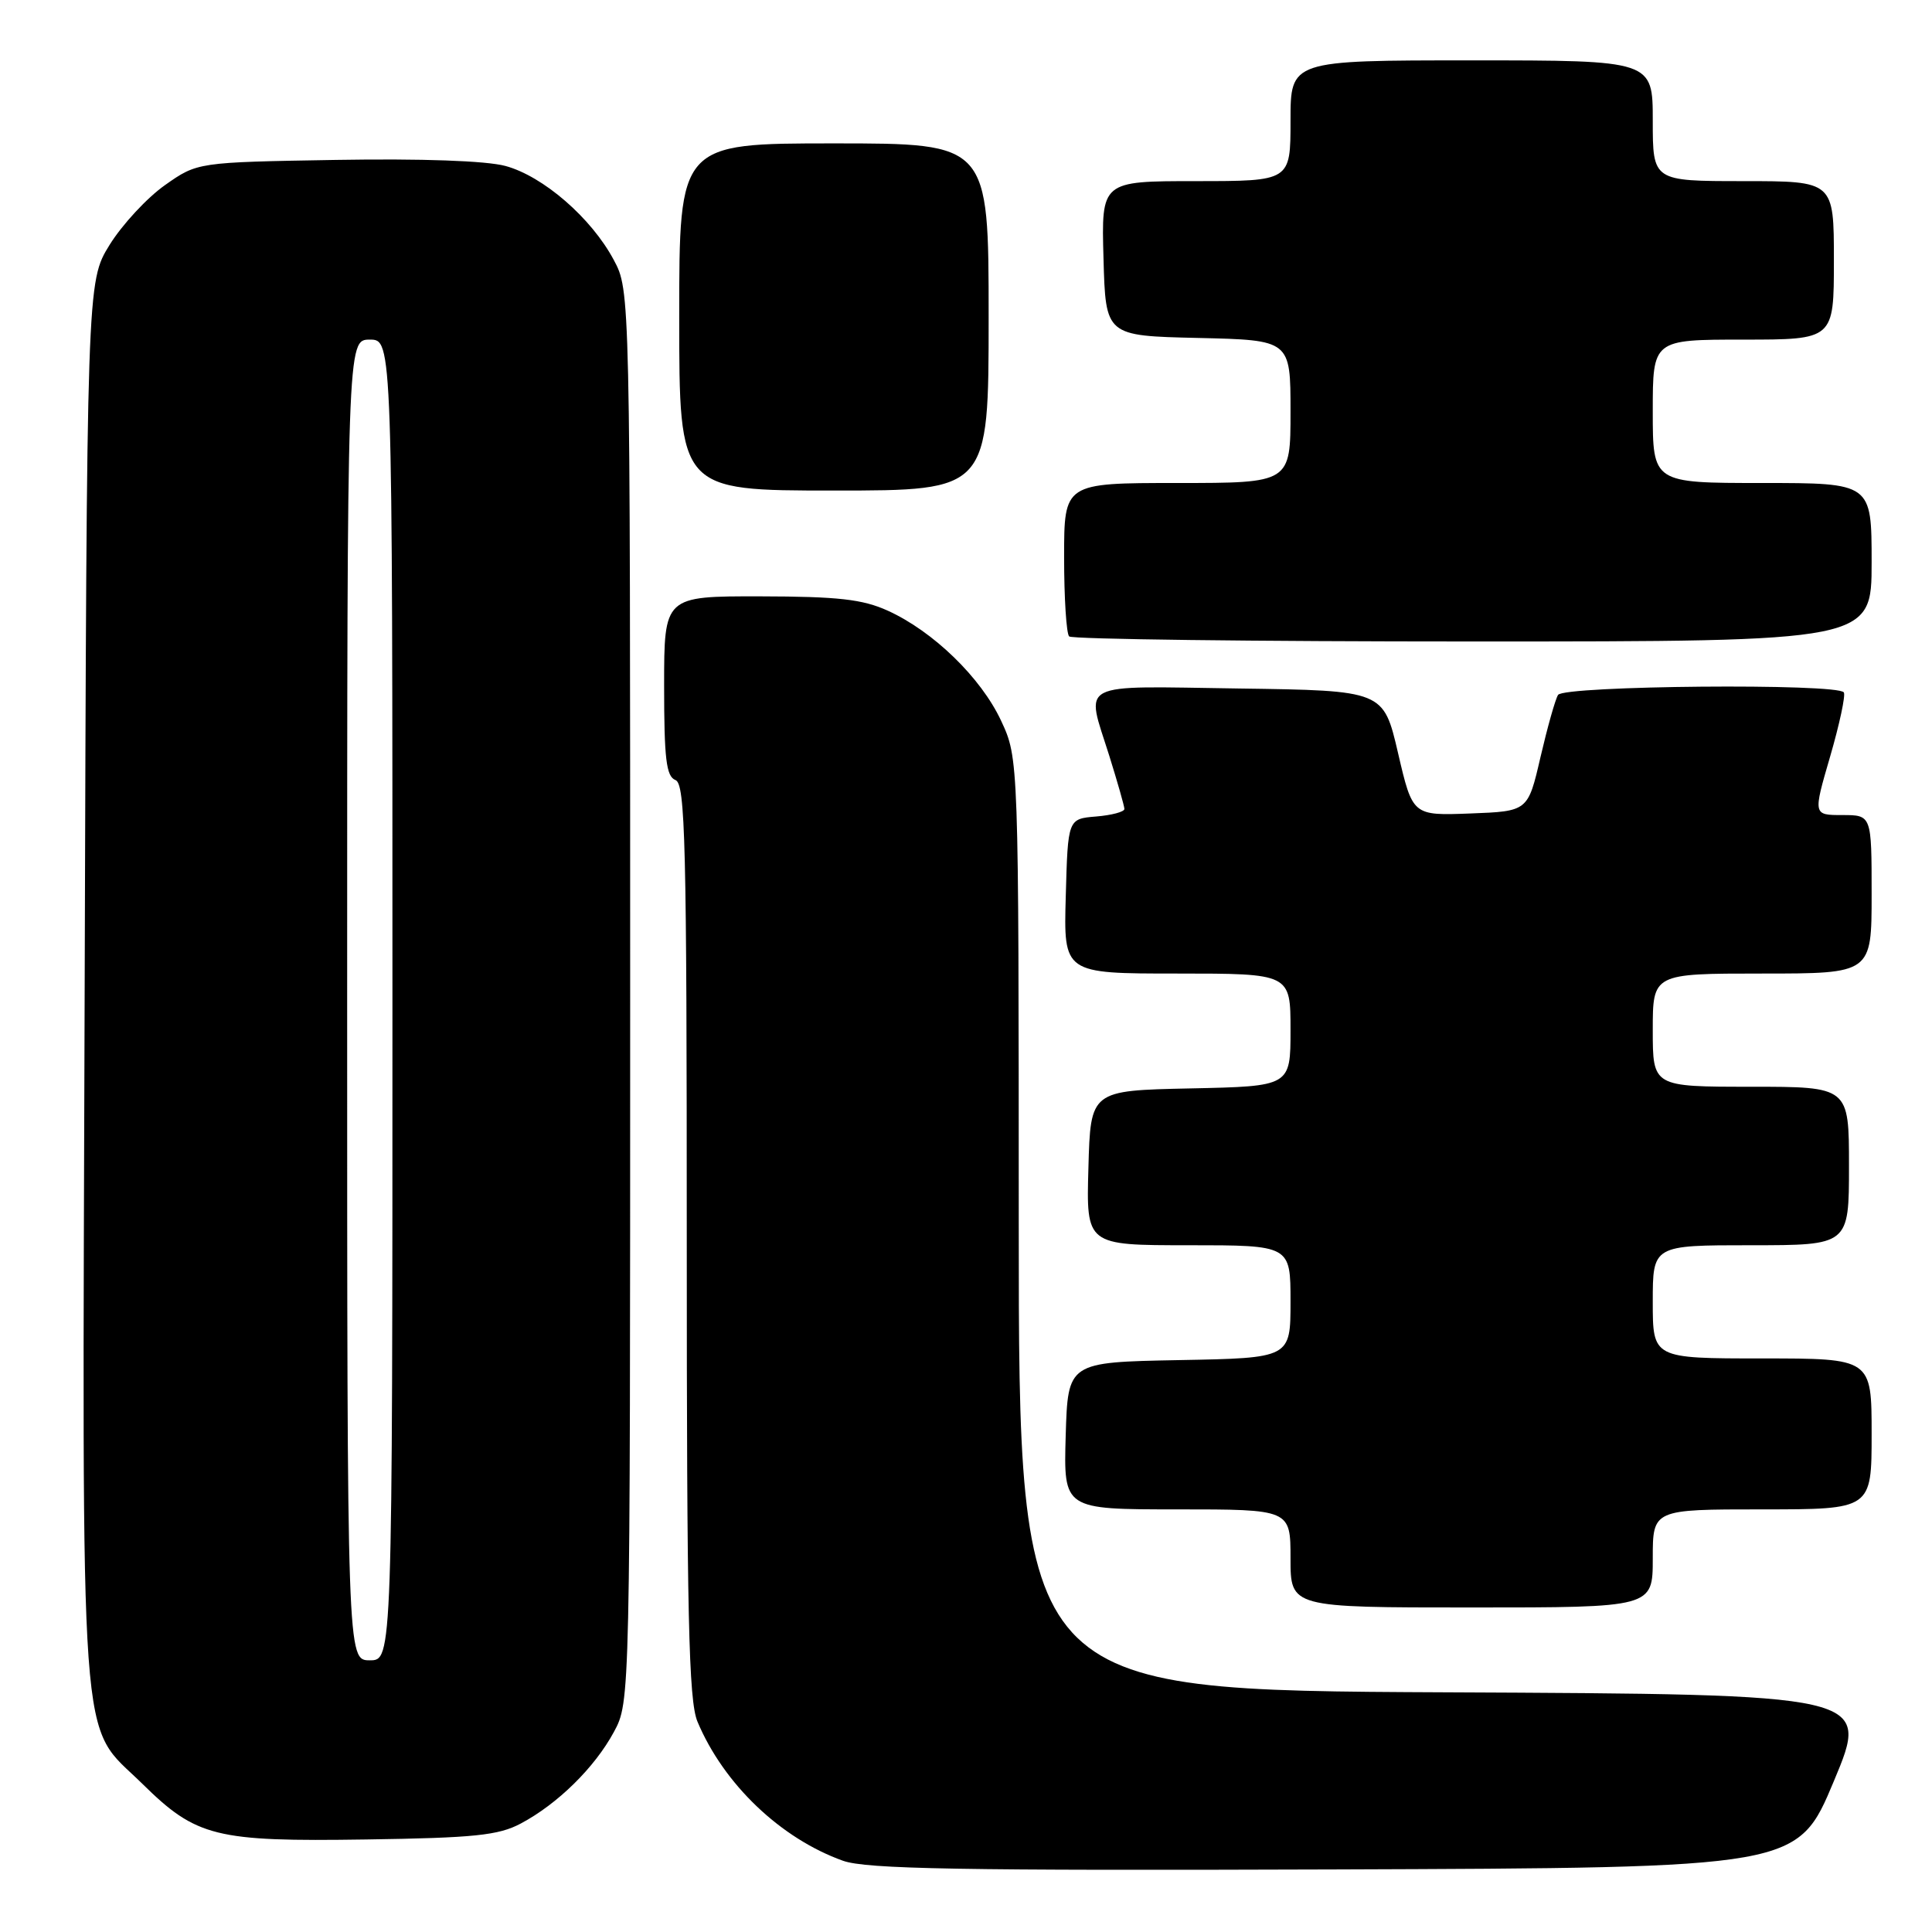 <?xml version="1.0" encoding="UTF-8" standalone="no"?>
<!DOCTYPE svg PUBLIC "-//W3C//DTD SVG 1.1//EN" "http://www.w3.org/Graphics/SVG/1.1/DTD/svg11.dtd" >
<svg xmlns="http://www.w3.org/2000/svg" xmlns:xlink="http://www.w3.org/1999/xlink" version="1.1" viewBox="0 0 256 256">
 <g >
 <path fill="currentColor"
d=" M 243.00 236.00 C 247.81 224.50 247.81 224.50 191.40 224.24 C 135.00 223.98 135.00 223.98 134.99 162.24 C 134.98 100.50 134.98 100.50 132.65 95.50 C 129.98 89.79 123.68 83.67 117.64 80.92 C 114.29 79.40 111.06 79.04 100.75 79.02 C 88.00 79.00 88.00 79.00 88.00 90.89 C 88.00 100.54 88.28 102.89 89.50 103.36 C 90.81 103.86 91.00 111.57 91.00 164.35 C 91.00 214.22 91.25 225.34 92.42 228.13 C 95.89 236.40 103.43 243.60 111.70 246.56 C 114.77 247.66 127.24 247.88 176.85 247.71 C 238.19 247.50 238.19 247.50 243.00 236.00 Z  M 69.00 241.63 C 73.88 239.04 78.79 234.22 81.34 229.50 C 83.50 225.50 83.50 225.50 83.50 132.00 C 83.50 38.50 83.50 38.50 81.32 34.43 C 78.35 28.87 71.96 23.34 66.97 21.99 C 64.41 21.30 55.85 21.00 44.50 21.19 C 26.16 21.50 26.16 21.50 21.86 24.53 C 19.49 26.20 16.19 29.76 14.52 32.45 C 11.50 37.34 11.50 37.34 11.22 130.42 C 10.90 235.40 10.37 228.00 18.86 236.36 C 26.02 243.41 28.53 244.04 48.50 243.74 C 62.83 243.53 66.05 243.20 69.00 241.63 Z  M 219.00 206.50 C 219.00 200.00 219.00 200.00 233.50 200.00 C 248.00 200.00 248.00 200.00 248.00 190.00 C 248.00 180.00 248.00 180.00 233.50 180.00 C 219.00 180.00 219.00 180.00 219.00 172.50 C 219.00 165.00 219.00 165.00 232.00 165.00 C 245.00 165.00 245.00 165.00 245.00 154.50 C 245.00 144.00 245.00 144.00 232.00 144.00 C 219.00 144.00 219.00 144.00 219.00 136.50 C 219.00 129.00 219.00 129.00 233.50 129.00 C 248.00 129.00 248.00 129.00 248.00 118.50 C 248.00 108.00 248.00 108.00 244.12 108.00 C 240.24 108.00 240.24 108.00 242.50 100.25 C 243.74 95.99 244.56 92.16 244.32 91.75 C 243.60 90.52 207.22 90.84 206.45 92.08 C 206.08 92.67 205.04 96.38 204.12 100.33 C 202.46 107.50 202.46 107.50 194.82 107.79 C 187.18 108.08 187.18 108.08 185.25 99.79 C 183.32 91.50 183.32 91.50 164.16 91.23 C 142.39 90.92 143.85 90.16 146.99 100.16 C 148.08 103.65 148.98 106.81 148.99 107.19 C 148.99 107.57 147.31 108.02 145.25 108.19 C 141.50 108.50 141.50 108.50 141.22 118.75 C 140.93 129.00 140.93 129.00 155.97 129.00 C 171.00 129.00 171.00 129.00 171.00 136.47 C 171.00 143.94 171.00 143.94 157.75 144.22 C 144.50 144.50 144.50 144.50 144.22 154.75 C 143.93 165.00 143.93 165.00 157.47 165.00 C 171.00 165.00 171.00 165.00 171.00 172.47 C 171.00 179.95 171.00 179.95 156.25 180.22 C 141.50 180.50 141.50 180.50 141.21 190.25 C 140.93 200.00 140.93 200.00 155.96 200.00 C 171.00 200.00 171.00 200.00 171.00 206.50 C 171.00 213.00 171.00 213.00 195.00 213.00 C 219.00 213.00 219.00 213.00 219.00 206.50 Z  M 248.00 74.50 C 248.00 64.00 248.00 64.00 233.50 64.00 C 219.00 64.00 219.00 64.00 219.00 54.50 C 219.00 45.00 219.00 45.00 231.00 45.00 C 243.00 45.00 243.00 45.00 243.00 34.50 C 243.00 24.00 243.00 24.00 231.00 24.00 C 219.00 24.00 219.00 24.00 219.00 16.00 C 219.00 8.00 219.00 8.00 195.00 8.00 C 171.00 8.00 171.00 8.00 171.00 16.00 C 171.00 24.00 171.00 24.00 158.47 24.00 C 145.93 24.00 145.93 24.00 146.22 34.25 C 146.50 44.50 146.50 44.50 158.75 44.78 C 171.00 45.06 171.00 45.06 171.00 54.53 C 171.00 64.00 171.00 64.00 156.00 64.00 C 141.00 64.00 141.00 64.00 141.00 73.83 C 141.00 79.24 141.30 83.97 141.67 84.33 C 142.03 84.70 166.11 85.00 195.17 85.00 C 248.00 85.00 248.00 85.00 248.00 74.50 Z  M 131.00 42.00 C 131.00 19.00 131.00 19.00 110.50 19.00 C 90.00 19.00 90.00 19.00 90.00 42.00 C 90.00 65.00 90.00 65.00 110.50 65.00 C 131.00 65.00 131.00 65.00 131.00 42.00 Z  M 46.00 132.50 C 46.00 45.00 46.00 45.00 49.00 45.00 C 52.00 45.00 52.00 45.00 52.00 132.50 C 52.00 220.00 52.00 220.00 49.00 220.00 C 46.00 220.00 46.00 220.00 46.00 132.50 Z "/>
</g>
</svg>